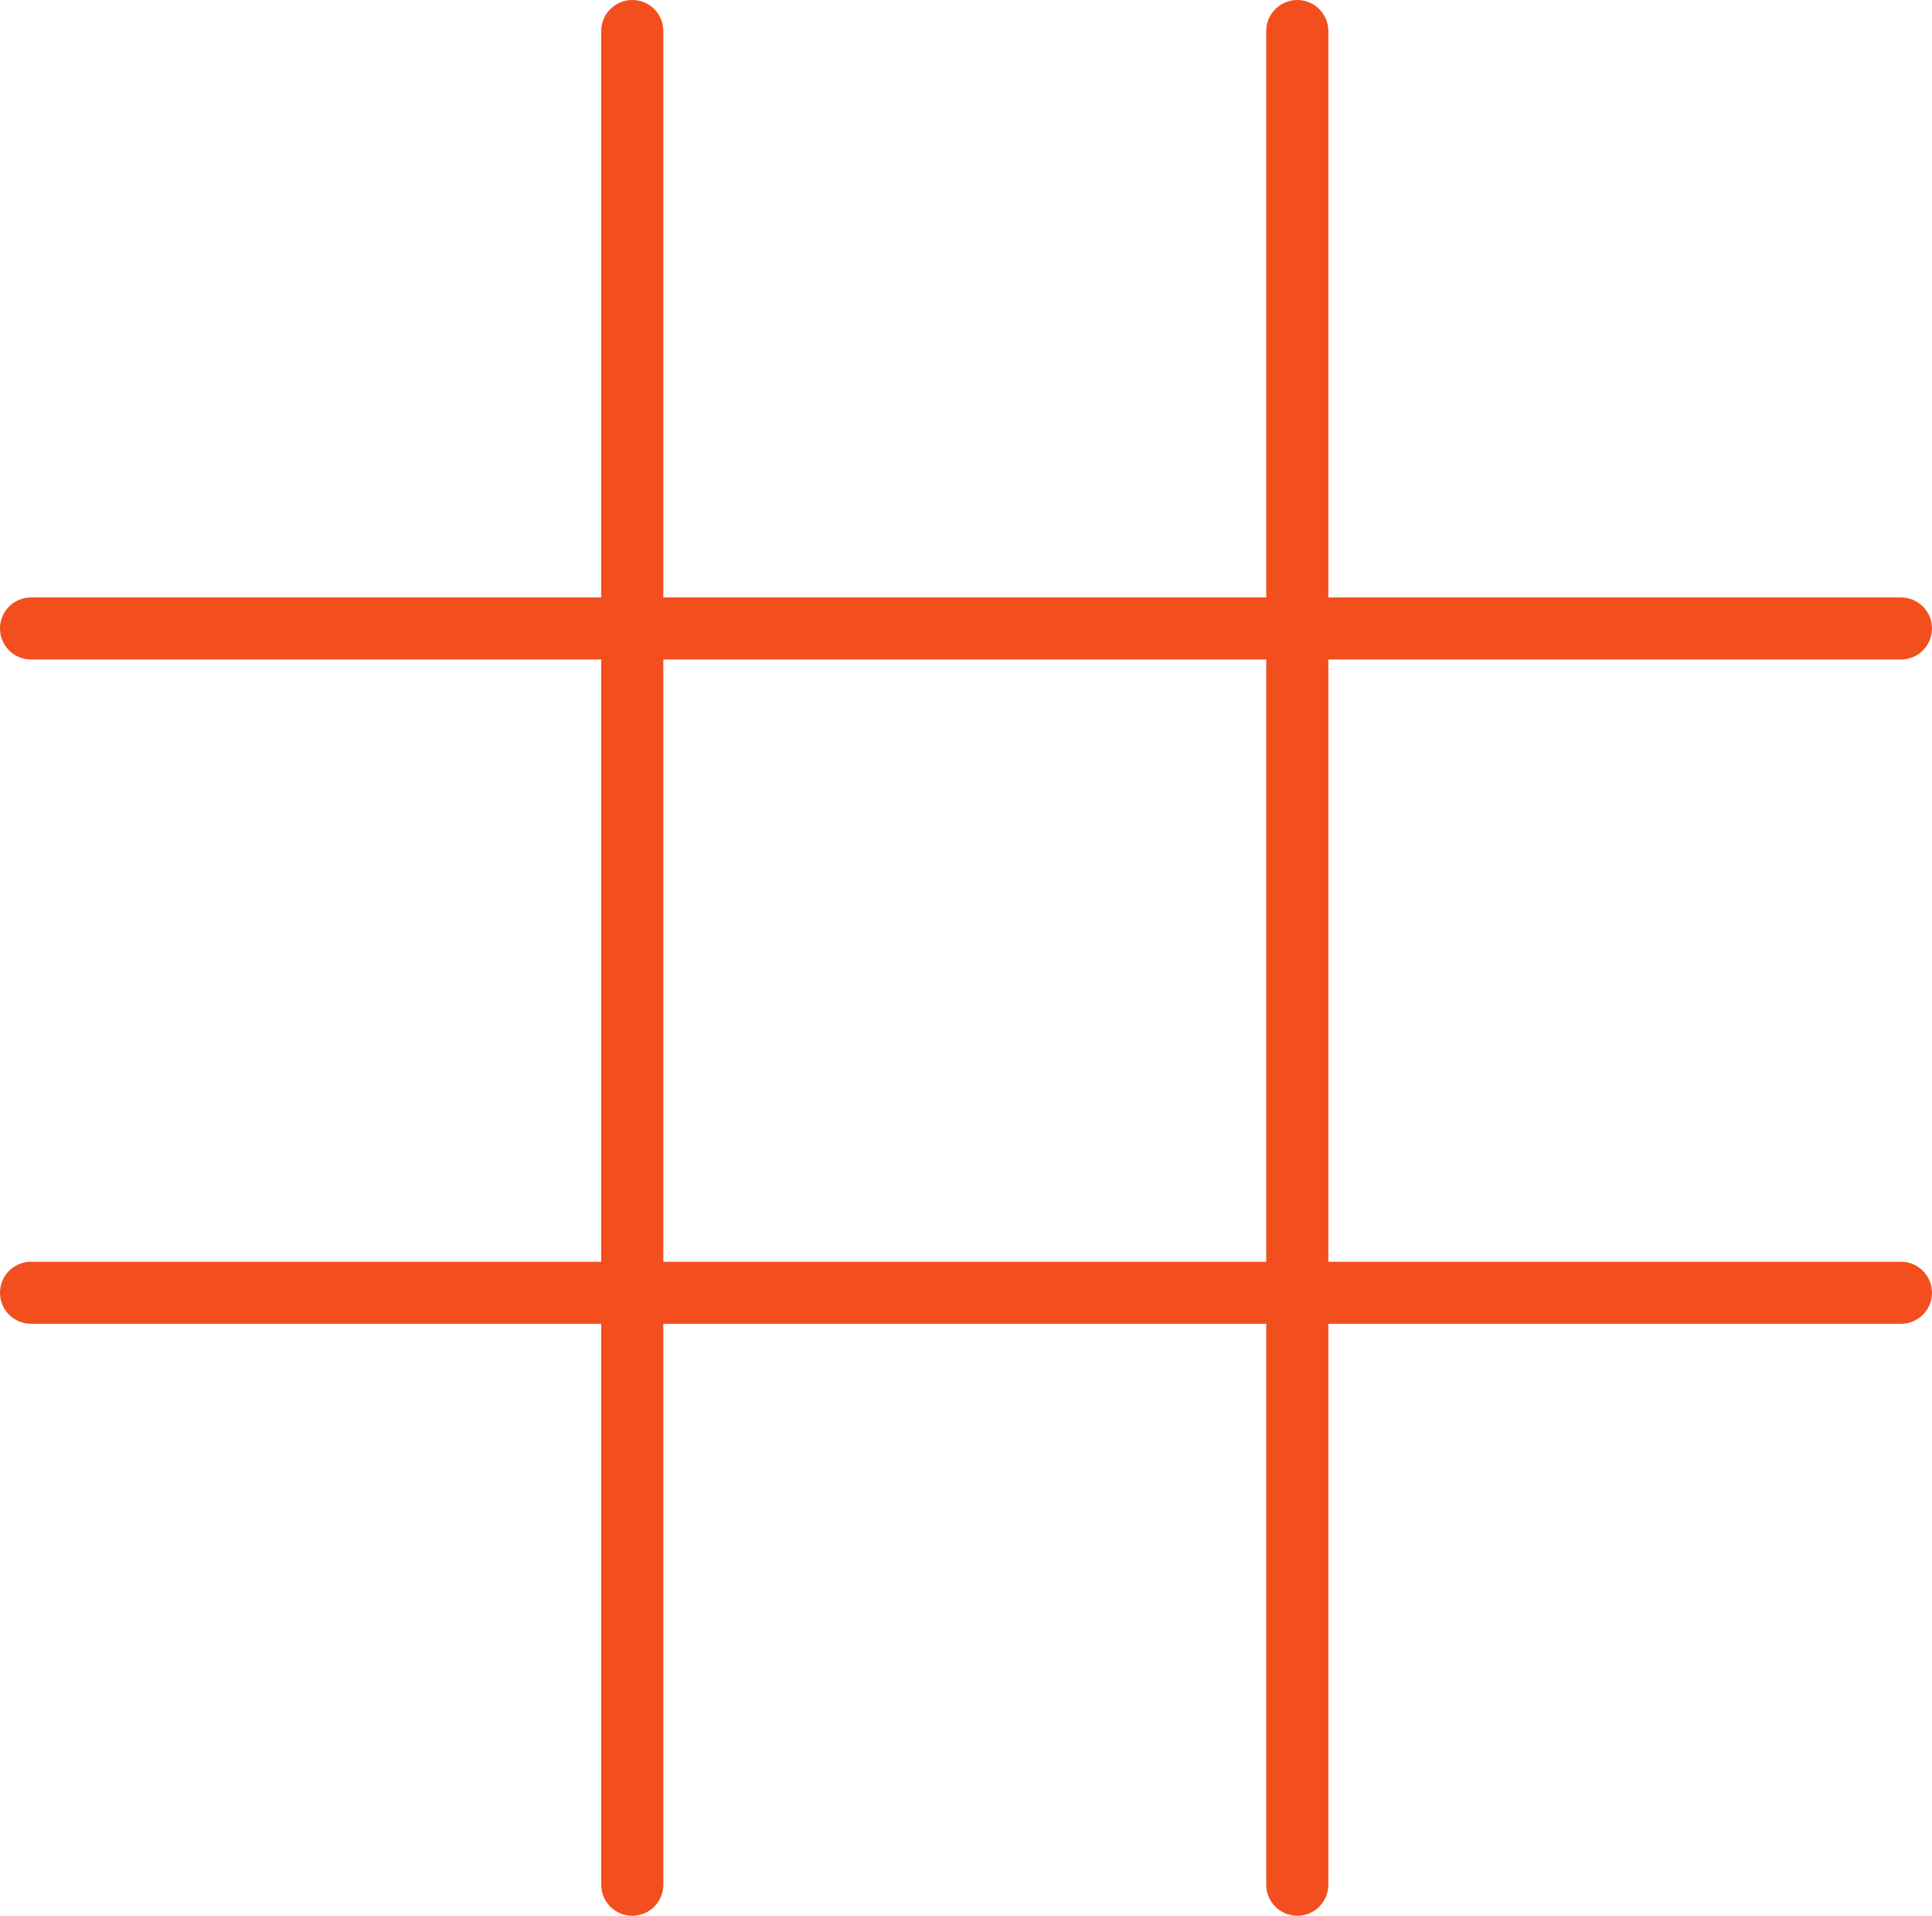 <svg width="352" height="349" viewBox="0 0 352 349" fill="#F24E1E" xmlns="http://www.w3.org/2000/svg" class="grid_svg"><path d="M346.341 229.856H242.016V120.143H346.341C349.466 120.143 351.999 117.613 351.999 114.491C351.999 111.369 349.466 108.839 346.341 108.839H242.016V5.652C242.016 2.53 239.482 0 236.357 0C233.232 0 230.699 2.53 230.699 5.652V108.839H120.856V5.652C120.856 2.53 118.322 0 115.197 0C112.072 0 109.539 2.53 109.539 5.652V108.839H5.659C2.534 108.839 0 111.369 0 114.491C0 117.613 2.534 120.143 5.659 120.143H109.539V229.857H5.659C2.534 229.857 0 232.387 0 235.509C0 238.631 2.534 241.161 5.659 241.161H109.539V343.348C109.539 346.47 112.072 349 115.197 349C118.322 349 120.856 346.47 120.856 343.348V241.16H159.511C162.636 241.16 165.169 238.63 165.169 235.508C165.169 232.386 162.636 229.856 159.511 229.856H120.856V120.143H230.699V229.856H157.236C154.111 229.856 151.577 232.386 151.577 235.508C151.577 238.63 154.111 241.16 157.236 241.16H230.699V343.347C230.699 346.469 233.232 348.999 236.357 348.999C239.482 348.999 242.016 346.469 242.016 343.347V241.16H346.341C349.466 241.16 352 238.63 352 235.508C352 232.386 349.466 229.856 346.341 229.856Z" fill="#F24E1E"></path></svg>